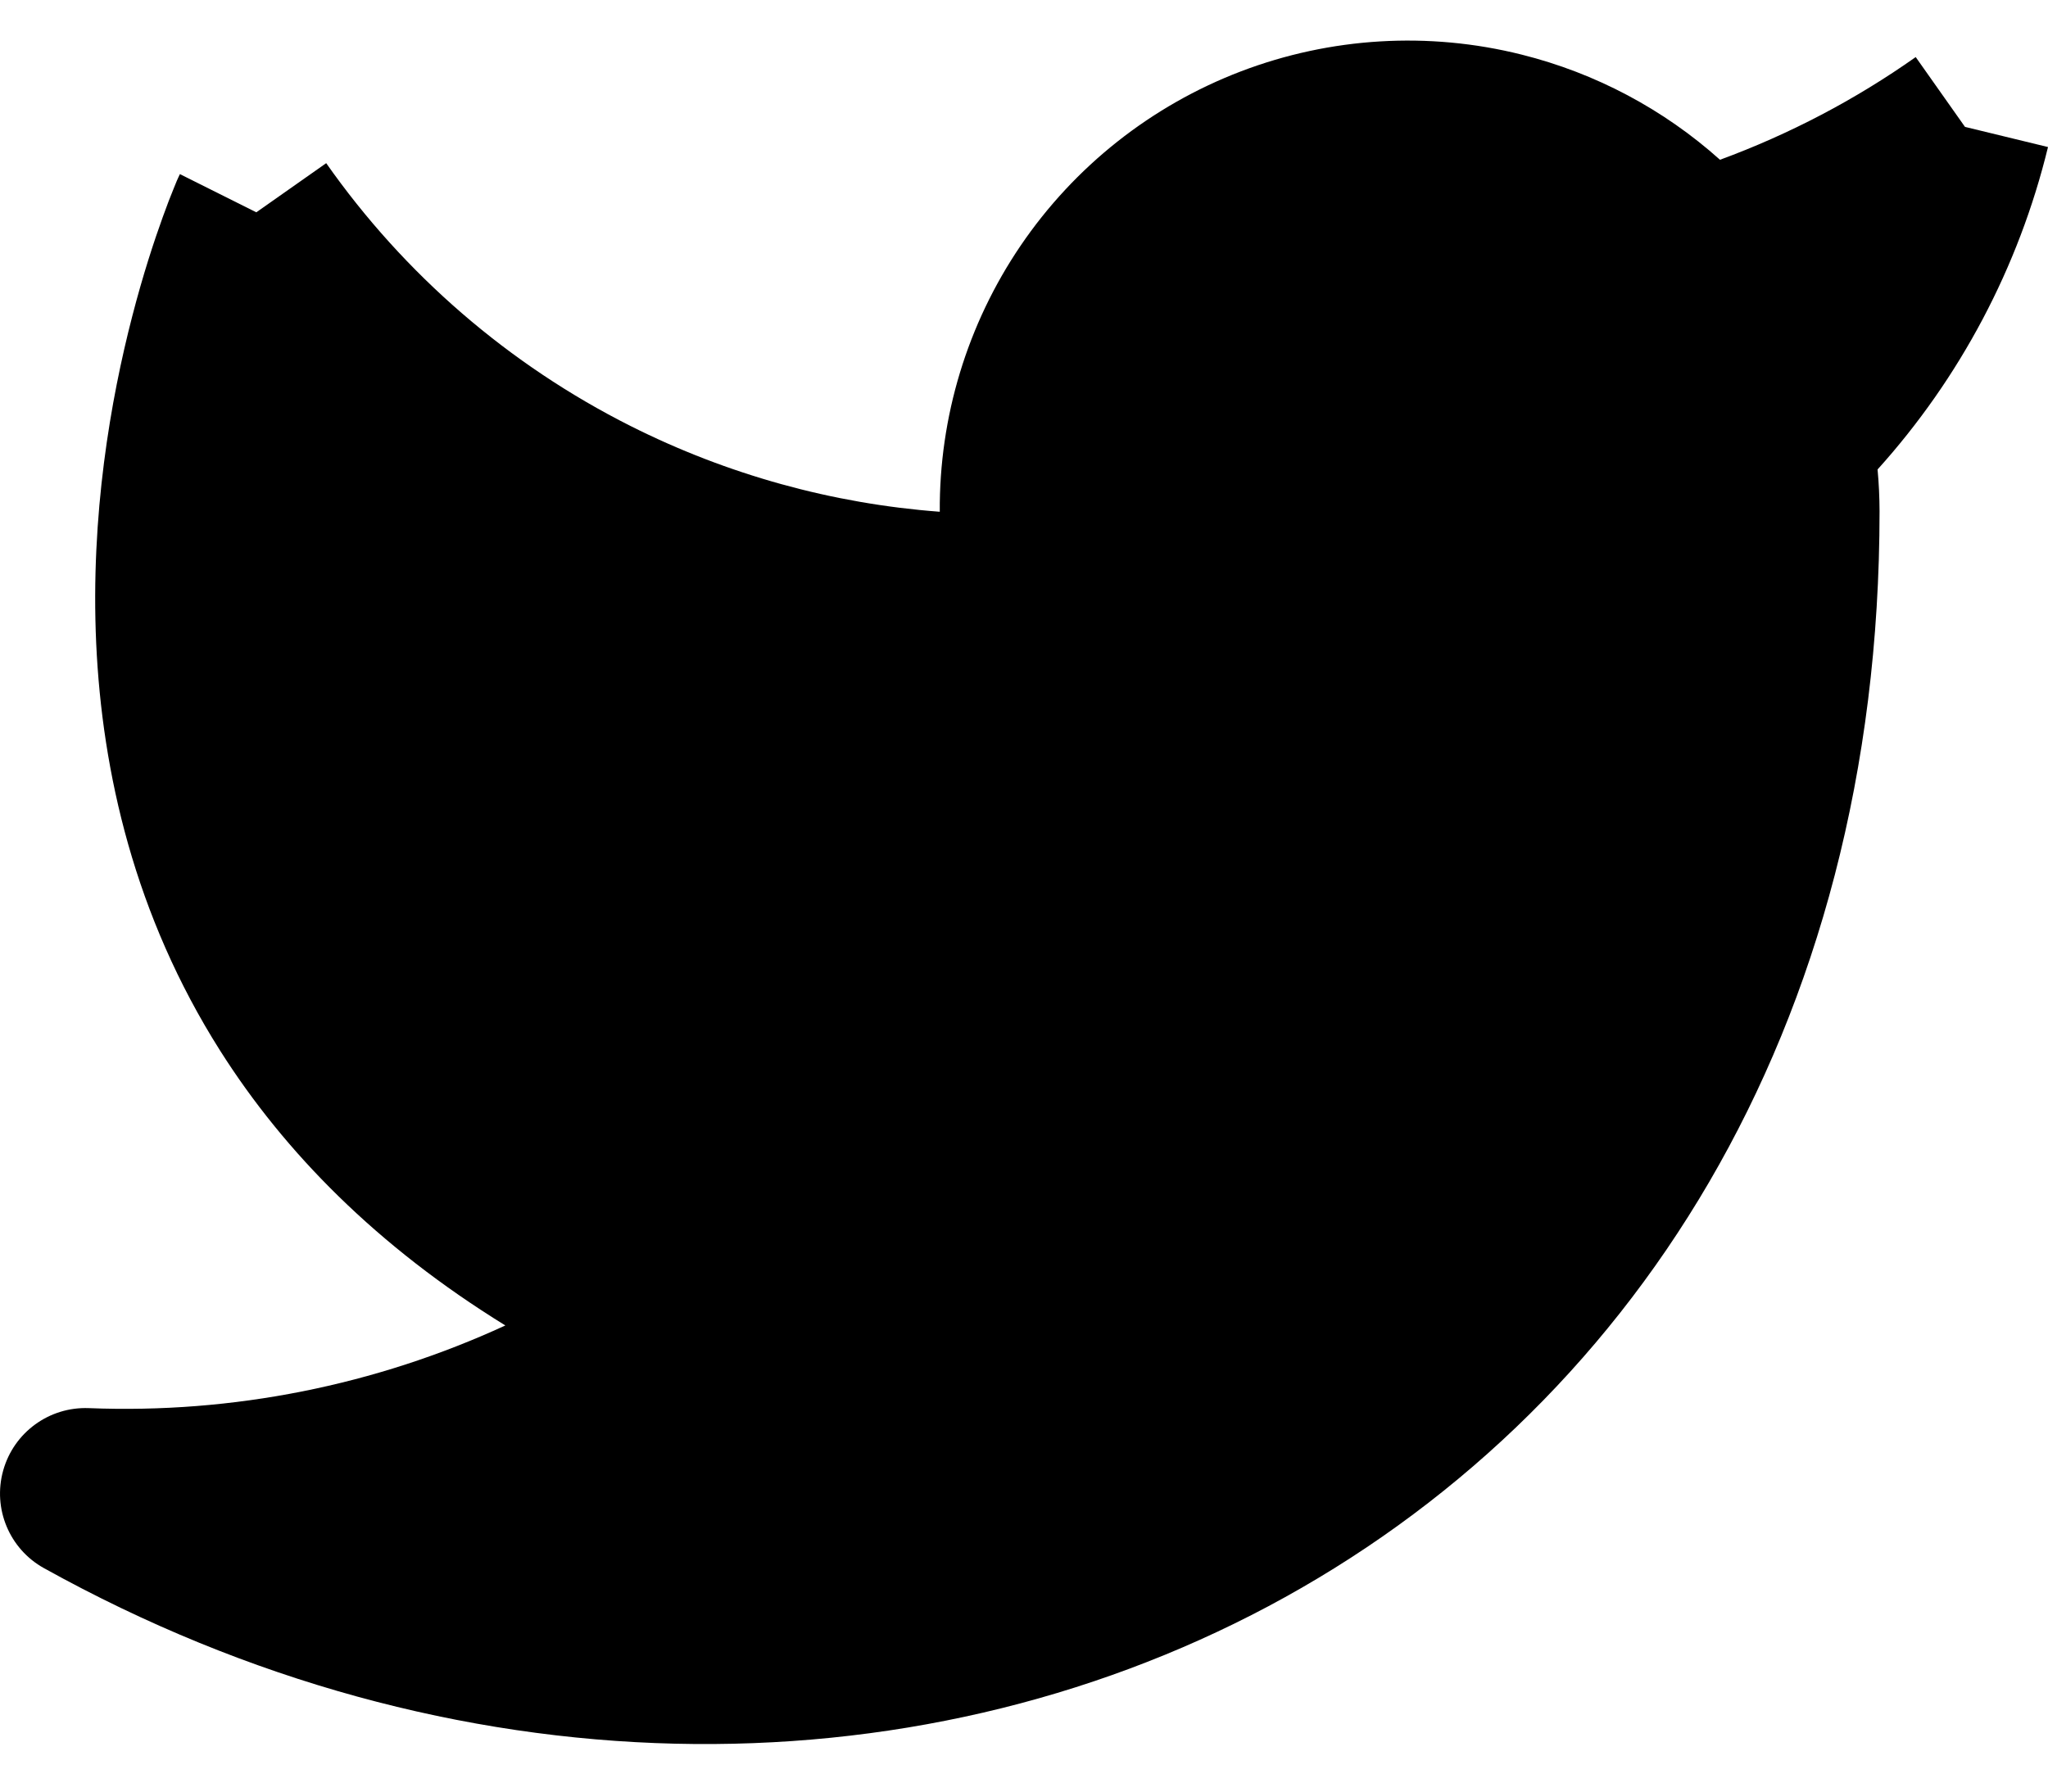 <svg width="32" height="28" viewBox="0 0 32 28" fill="none" xmlns="http://www.w3.org/2000/svg">
    <path fill-rule="evenodd" clip-rule="evenodd"
        d="M19.39 1.115C20.79 0.581 22.321 0.489 23.774 0.853C24.931 1.142 25.994 1.708 26.875 2.497C27.959 2.098 28.988 1.559 29.933 0.892L30.703 1.983L32 2.298C31.543 4.176 30.626 5.907 29.337 7.337C29.357 7.552 29.367 7.769 29.368 7.985L29.368 7.99C29.368 16.133 25.448 22.106 19.817 25.104C14.218 28.083 7.063 28.05 0.687 24.508C0.146 24.208 -0.117 23.576 0.05 22.981C0.217 22.385 0.77 21.983 1.388 22.007C3.64 22.097 5.869 21.649 7.896 20.715C5.889 19.477 4.445 18.007 3.44 16.421C2.101 14.306 1.595 12.065 1.503 10.053C1.412 8.046 1.731 6.239 2.066 4.944C2.234 4.293 2.409 3.763 2.544 3.39C2.611 3.204 2.668 3.056 2.711 2.953C2.732 2.901 2.749 2.859 2.761 2.83L2.777 2.794L2.781 2.785C2.79 2.763 2.8 2.742 2.811 2.721L4.005 3.318L5.097 2.55C6.319 4.291 7.953 5.702 9.853 6.658C11.364 7.418 13.005 7.872 14.684 7.998C14.674 6.517 15.114 5.067 15.946 3.841C16.788 2.601 17.99 1.65 19.39 1.115Z"
        fill="currentColor" />
</svg>